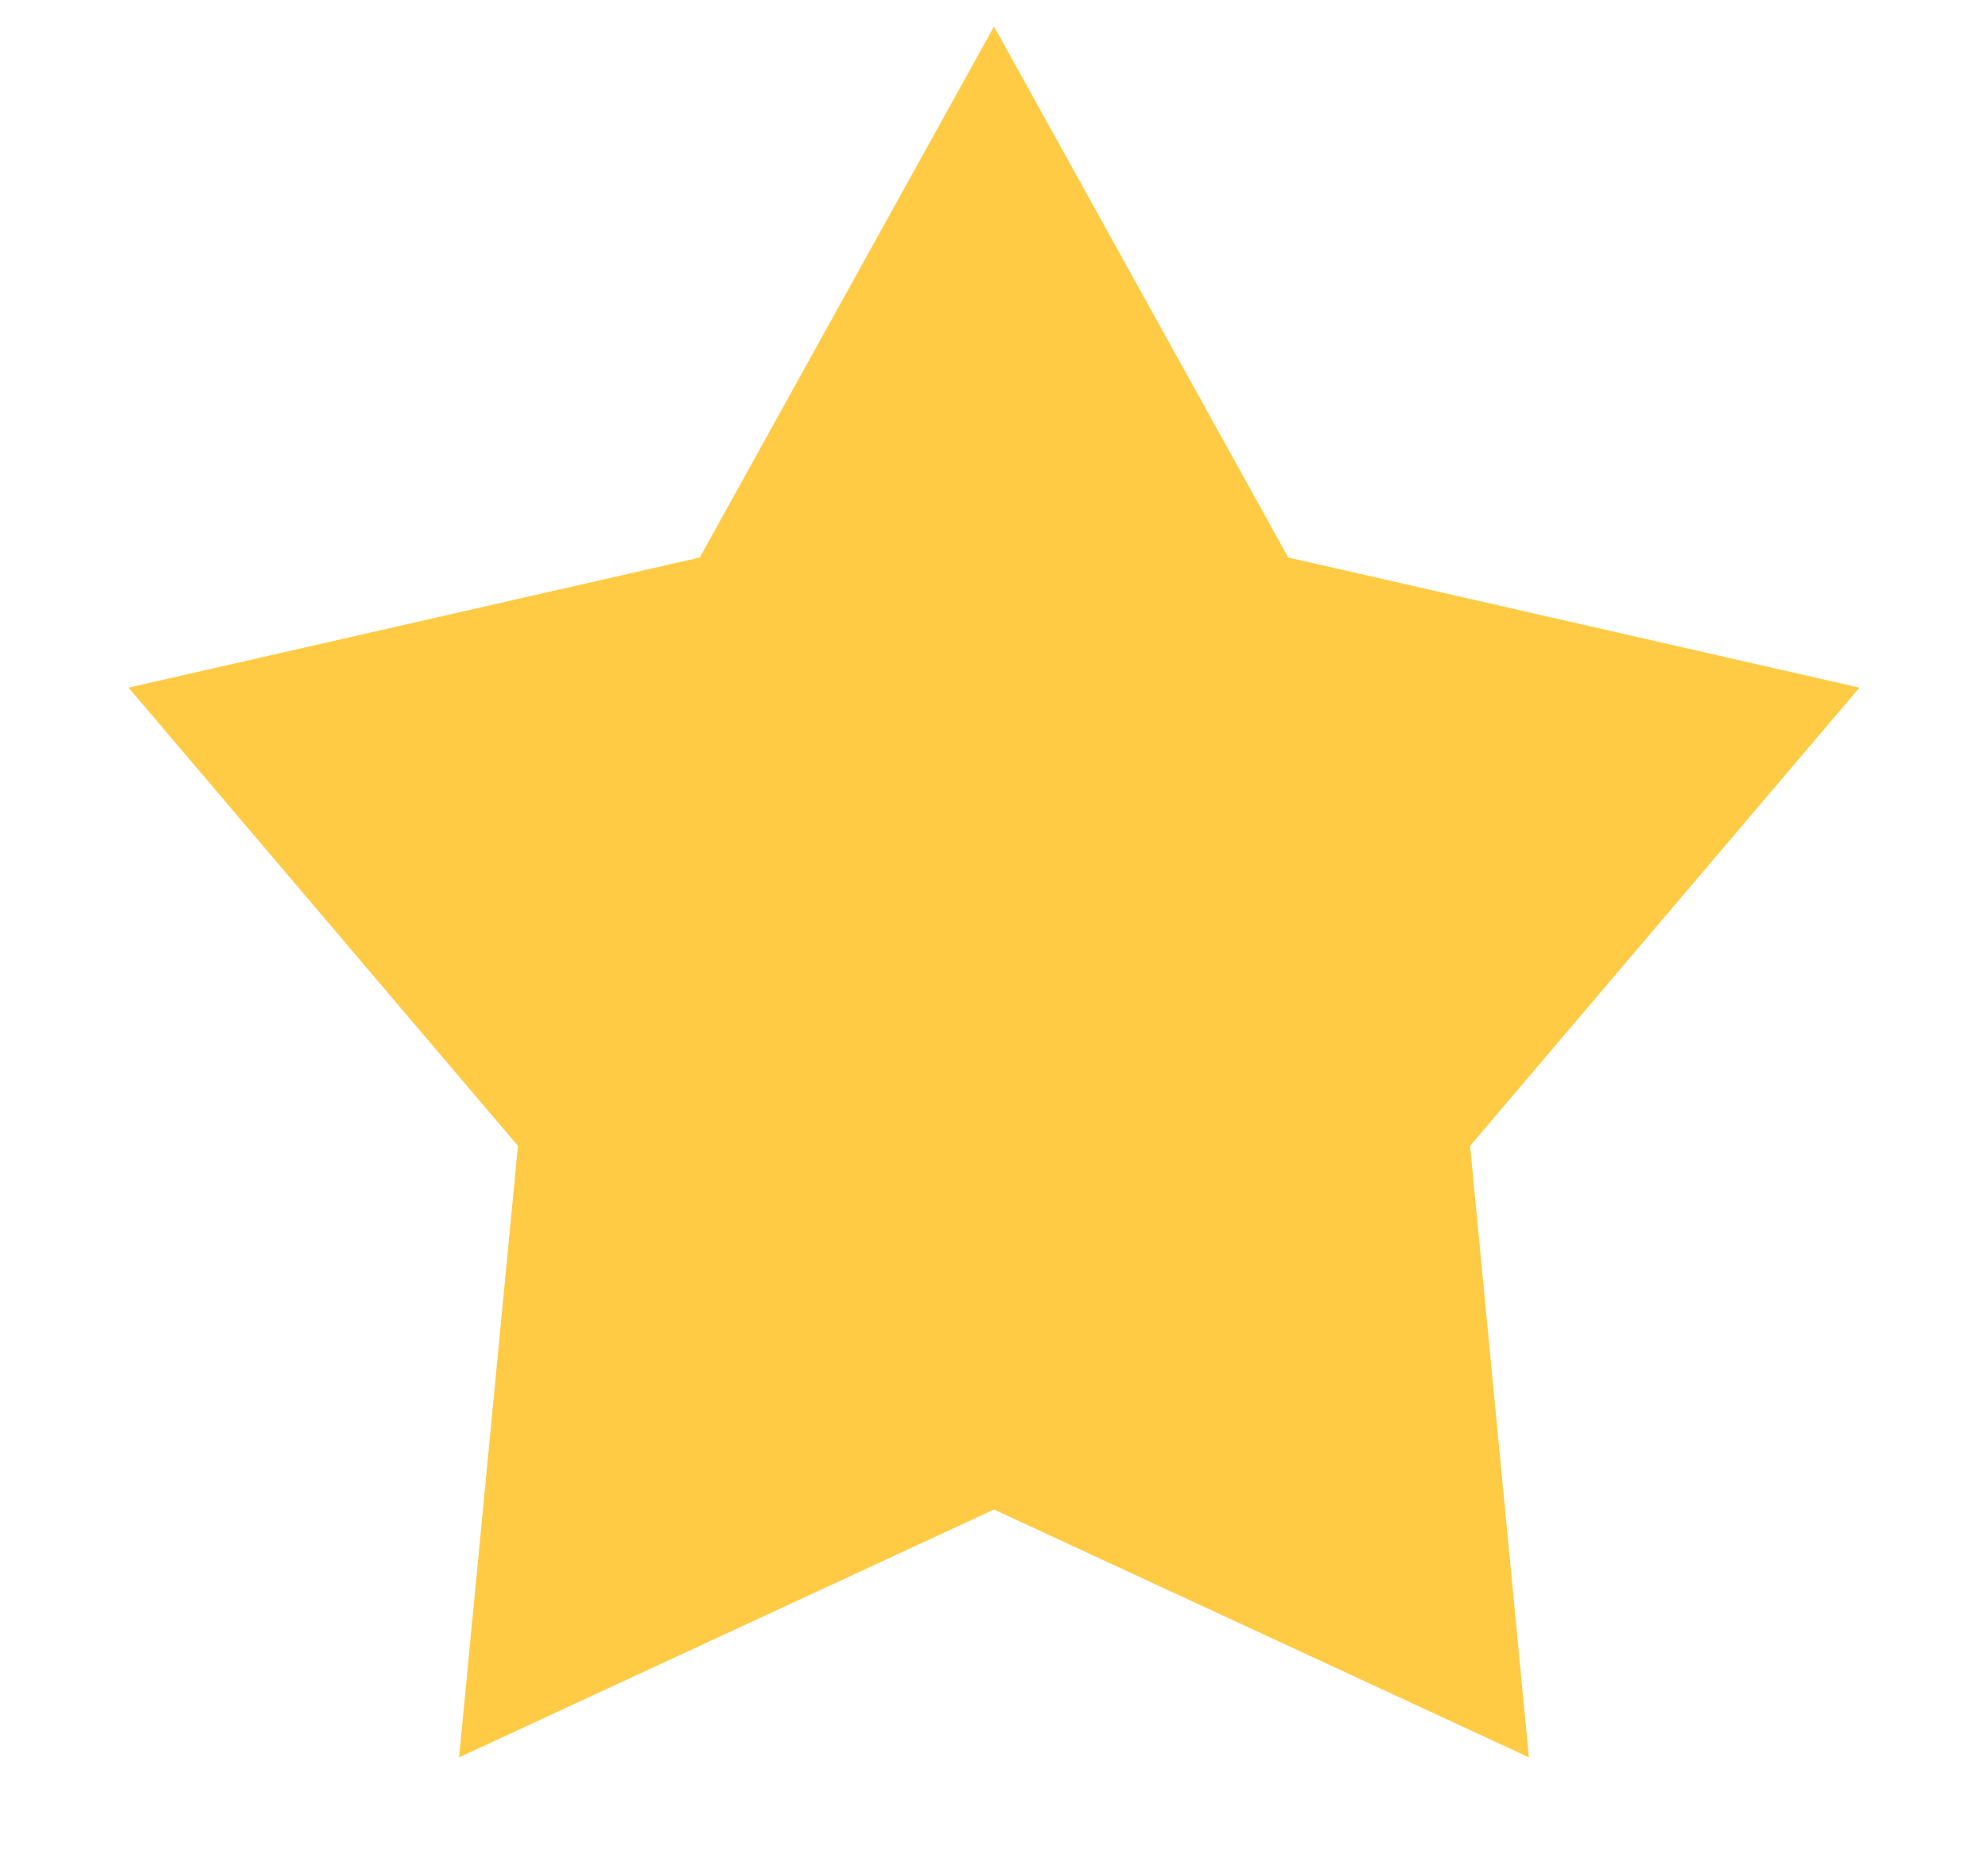 <svg width="15" height="14" viewBox="0 0 15 14" fill="none" xmlns="http://www.w3.org/2000/svg">
<path d="M7.5 0.2L9.72 4.207L14.03 5.189L11.092 8.647L11.536 13.261L7.5 11.391L3.464 13.261L3.908 8.647L0.97 5.189L5.28 4.207L7.5 0.2Z" fill="#FFCB45"/>
</svg>
